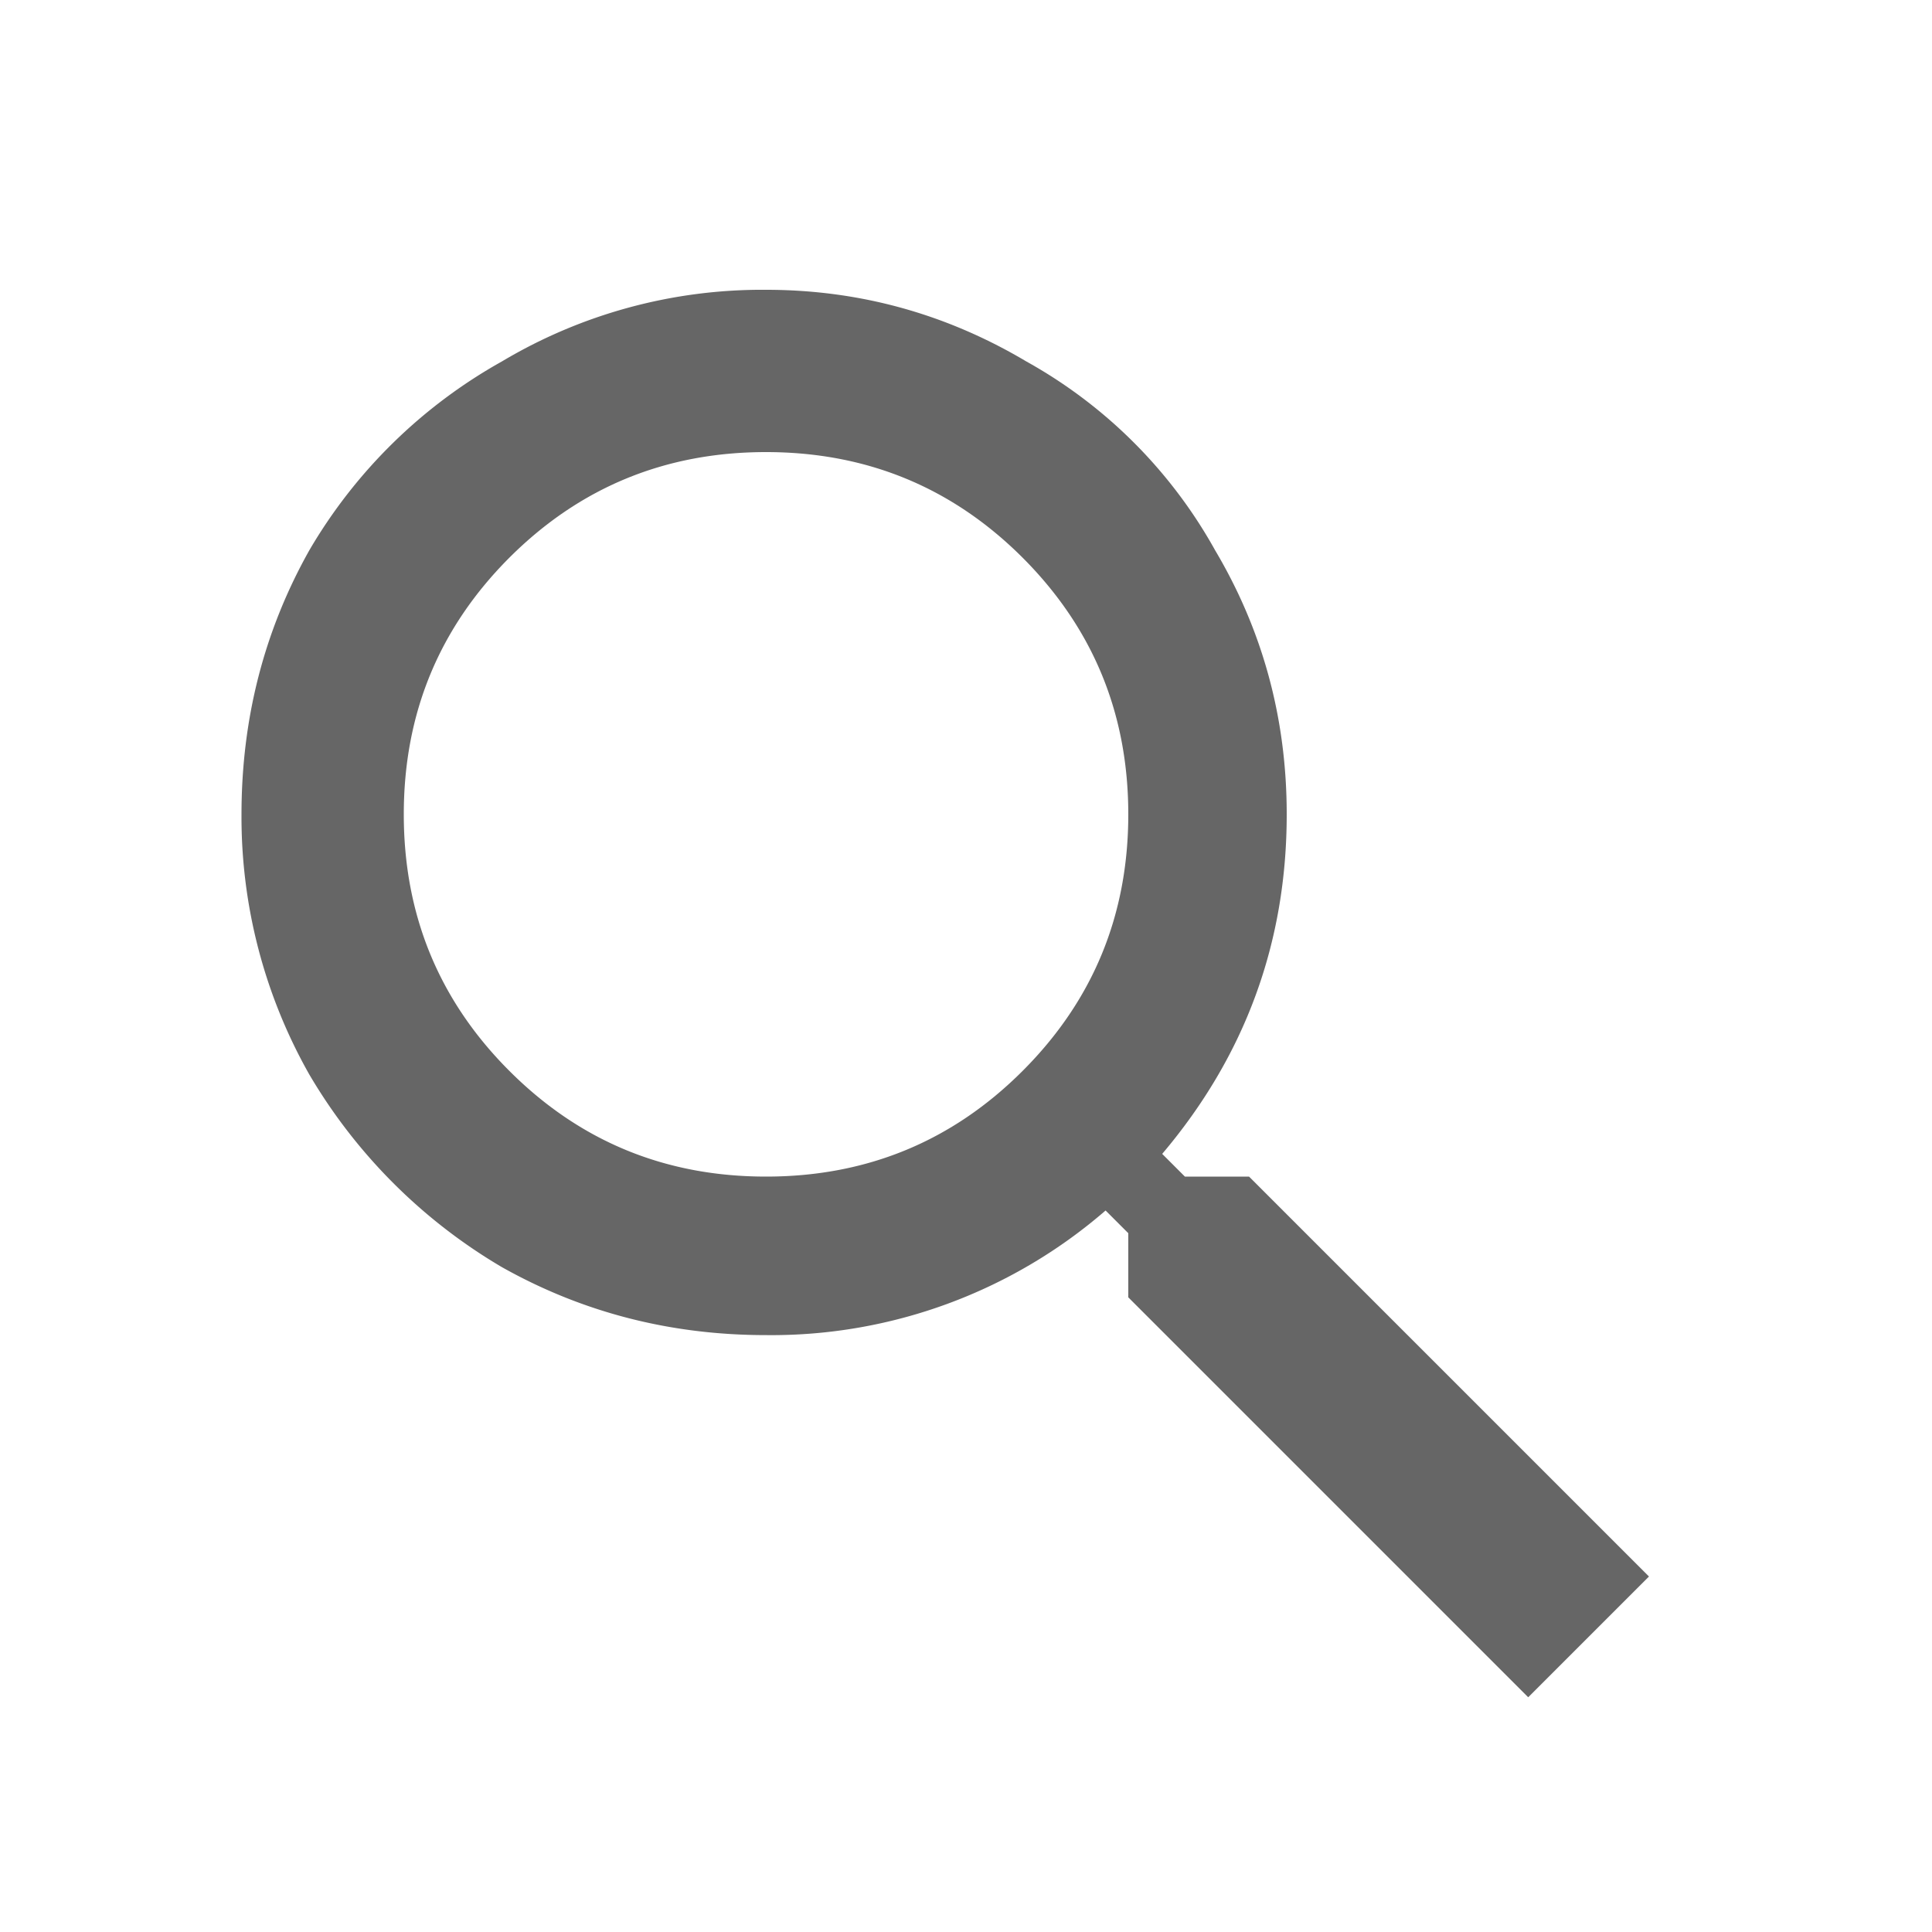 <svg width="20" height="20" viewBox="0 0 20 20" fill="none" xmlns="http://www.w3.org/2000/svg">
    <path d="M7.93 3c.963 0 1.862.247 2.695.742a5.029 5.029 0 0 1 1.953 1.953c.495.834.742 1.745.742 2.735 0 1.328-.43 2.5-1.289 3.515l.235.235h.664l4.14 4.14-1.25 1.25-4.14-4.14v-.664l-.235-.235a5.282 5.282 0 0 1-3.515 1.29c-.99 0-1.901-.235-2.735-.704a5.617 5.617 0 0 1-1.992-1.992A5.408 5.408 0 0 1 2.5 8.43c0-.99.234-1.901.703-2.735a5.31 5.31 0 0 1 1.992-1.953A5.258 5.258 0 0 1 7.93 3zm0 1.68c-1.042 0-1.927.364-2.657 1.093-.729.73-1.093 1.615-1.093 2.657 0 1.041.364 1.927 1.093 2.656.73.73 1.615 1.094 2.657 1.094 1.041 0 1.927-.365 2.656-1.094.73-.73 1.094-1.615 1.094-2.656 0-1.042-.365-1.927-1.094-2.657C9.856 5.044 8.97 4.68 7.93 4.68z" fill="#666"/>
</svg>
